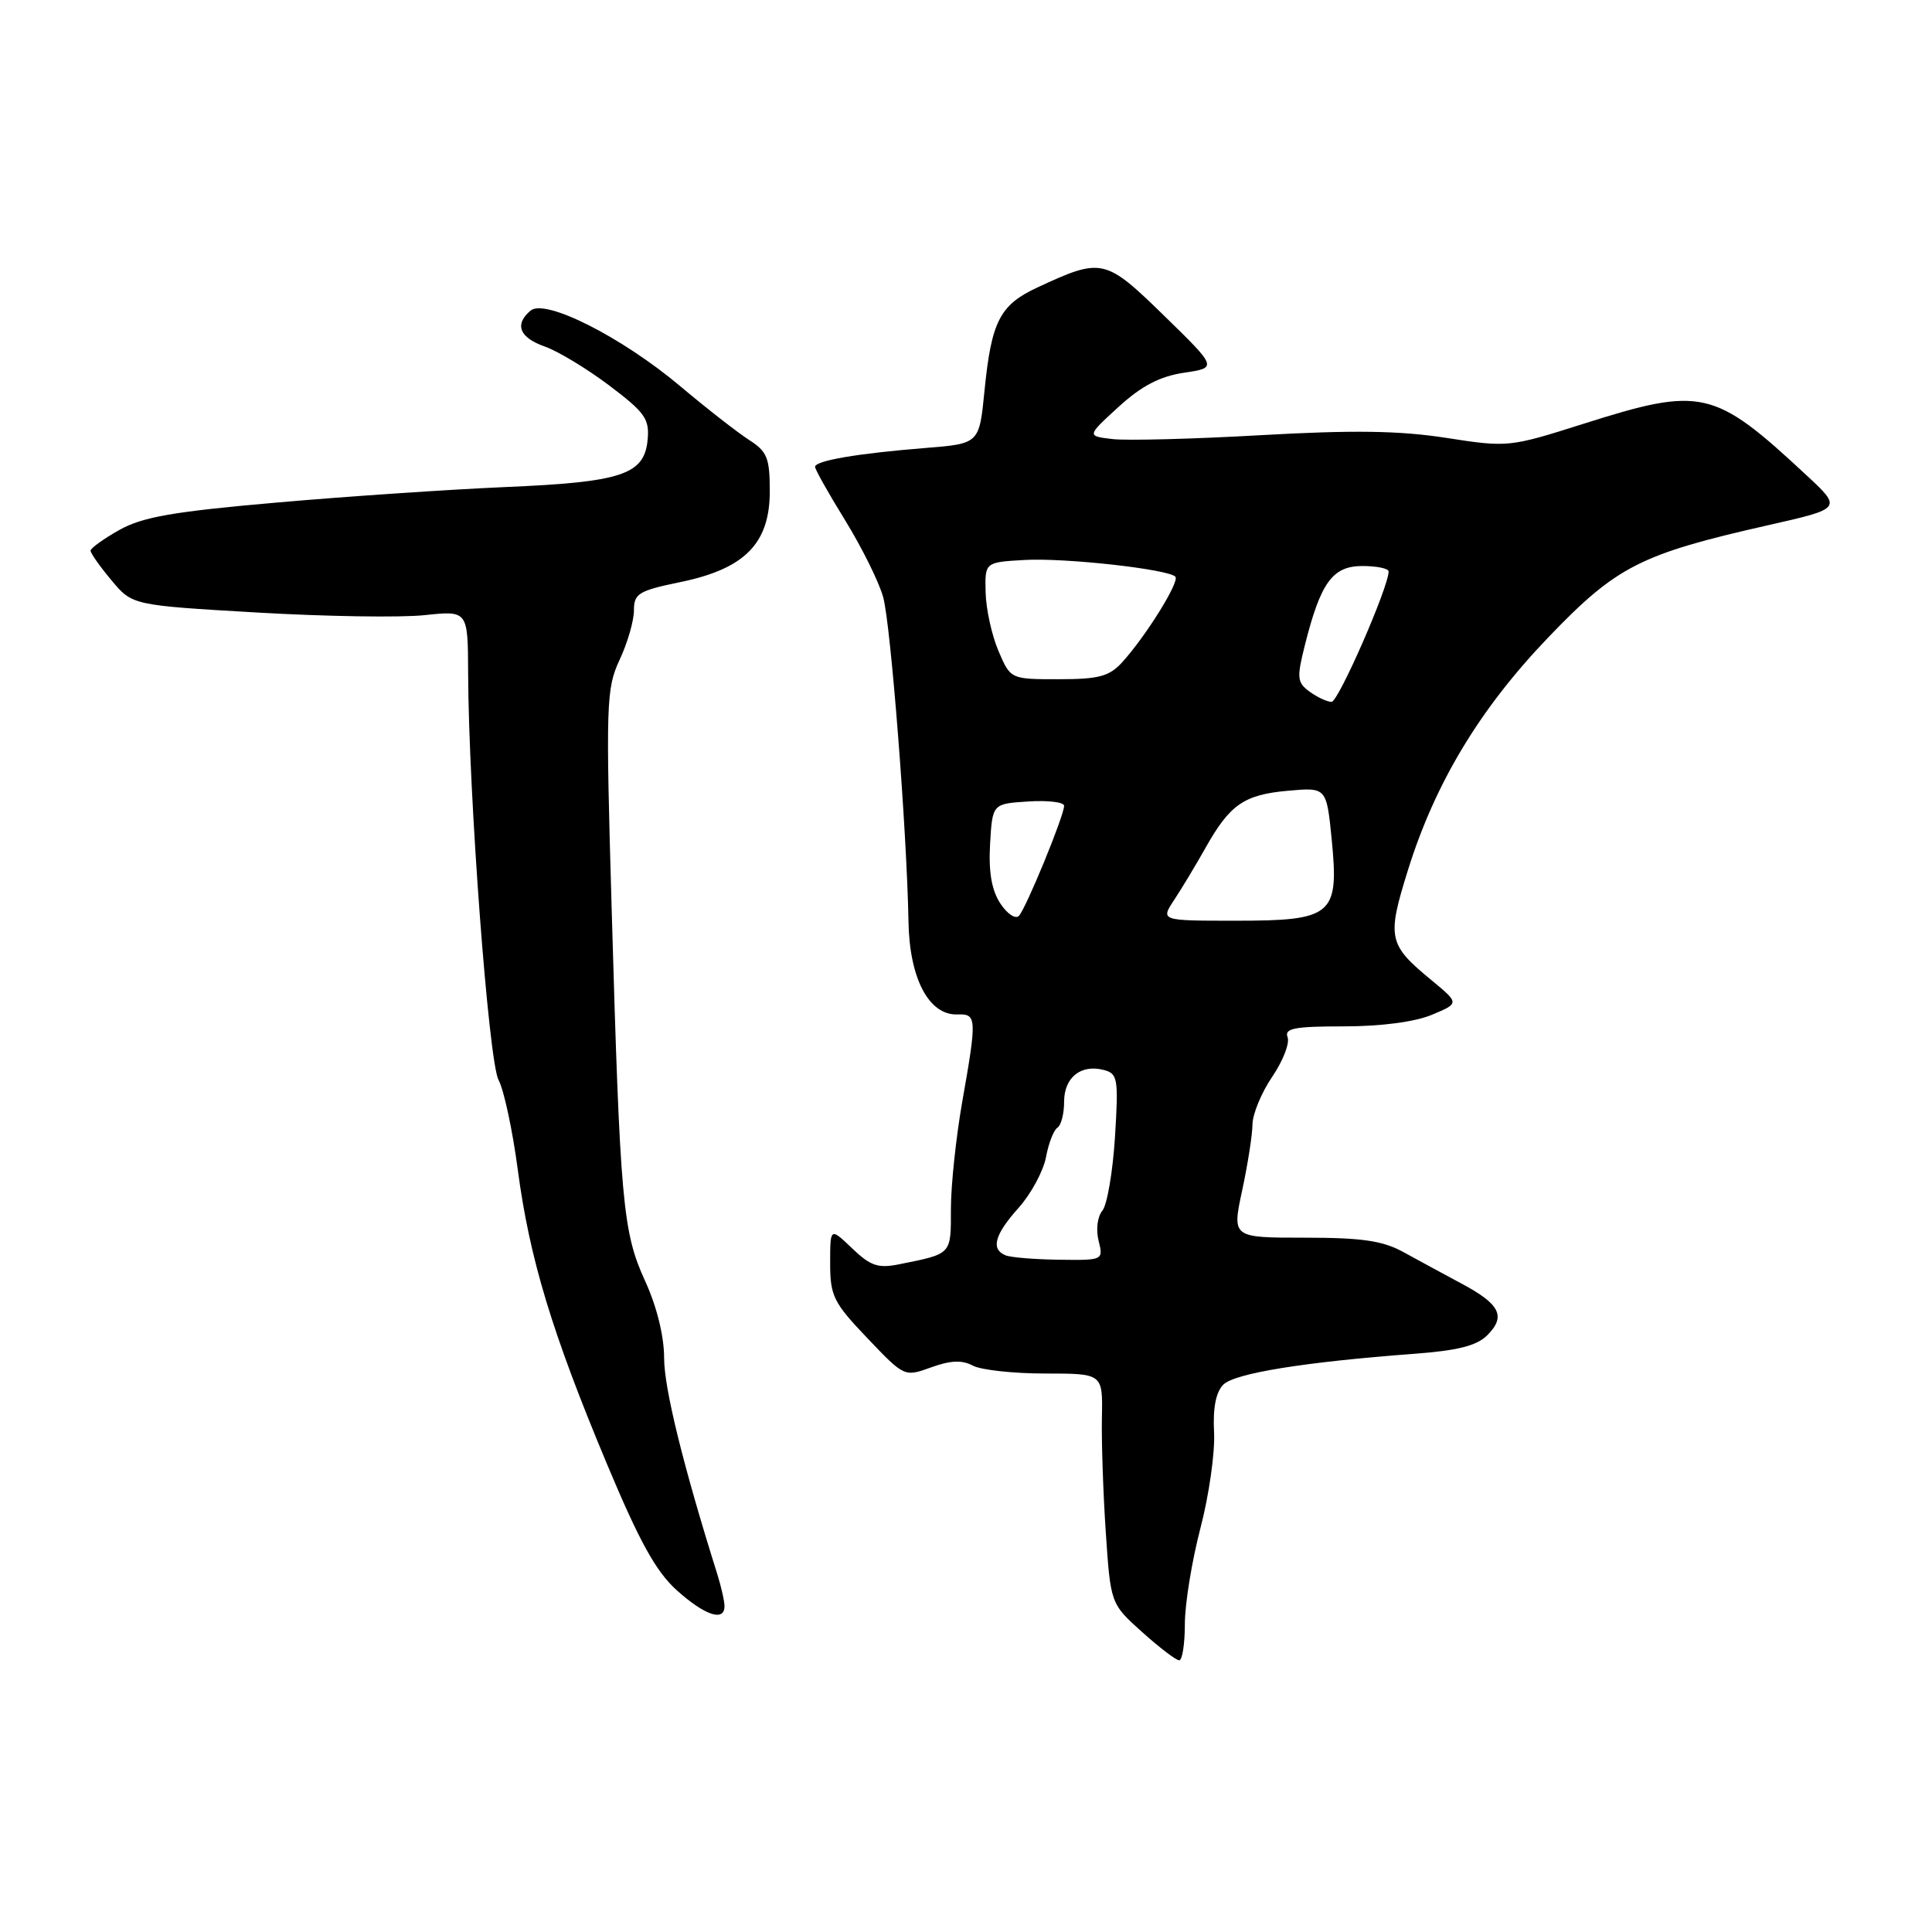 <?xml version="1.0" encoding="UTF-8" standalone="no"?>
<!DOCTYPE svg PUBLIC "-//W3C//DTD SVG 1.1//EN" "http://www.w3.org/Graphics/SVG/1.1/DTD/svg11.dtd" >
<svg xmlns="http://www.w3.org/2000/svg" xmlns:xlink="http://www.w3.org/1999/xlink" version="1.1" viewBox="0 0 256 256">
 <g >
 <path fill="currentColor"
d=" M 157.00 215.19 C 157.00 212.54 157.93 206.83 159.06 202.50 C 160.20 198.16 161.01 192.44 160.87 189.79 C 160.70 186.56 161.11 184.46 162.10 183.47 C 163.61 181.96 172.88 180.47 187.34 179.39 C 193.14 178.96 195.68 178.32 197.07 176.93 C 199.57 174.43 198.78 172.82 193.71 170.11 C 191.40 168.87 187.93 166.99 186.00 165.93 C 183.23 164.40 180.50 164.00 172.87 164.00 C 163.25 164.00 163.25 164.00 164.59 157.75 C 165.33 154.31 165.95 150.37 165.96 148.98 C 165.98 147.60 167.16 144.75 168.58 142.67 C 170.00 140.58 170.92 138.22 170.61 137.43 C 170.16 136.26 171.53 136.00 178.06 136.00 C 182.98 136.00 187.47 135.41 189.72 134.47 C 193.38 132.94 193.38 132.94 189.69 129.89 C 183.95 125.16 183.76 124.29 186.53 115.39 C 190.15 103.75 196.09 93.90 205.22 84.39 C 214.22 75.02 217.36 73.42 234.30 69.59 C 244.11 67.37 244.11 67.37 239.30 62.91 C 227.10 51.56 225.49 51.19 209.83 56.15 C 200.00 59.27 199.79 59.29 191.63 58.02 C 185.43 57.06 179.34 56.97 167.13 57.66 C 158.19 58.17 149.33 58.40 147.43 58.18 C 143.99 57.78 143.99 57.78 148.21 53.92 C 151.25 51.14 153.68 49.87 156.88 49.39 C 161.32 48.73 161.32 48.73 154.24 41.82 C 146.42 34.20 146.01 34.11 137.40 38.12 C 132.47 40.42 131.36 42.62 130.45 51.79 C 129.76 58.79 129.76 58.79 122.63 59.36 C 113.62 60.08 108.00 61.04 108.00 61.86 C 108.00 62.21 109.81 65.42 112.02 69.00 C 114.22 72.58 116.48 77.14 117.03 79.14 C 118.04 82.86 120.17 110.14 120.38 122.17 C 120.52 129.70 123.10 134.56 126.88 134.42 C 129.43 134.33 129.46 134.89 127.50 146.00 C 126.68 150.68 126.00 157.06 126.00 160.18 C 126.00 166.29 126.17 166.11 119.16 167.52 C 116.36 168.09 115.35 167.75 112.91 165.41 C 110.00 162.63 110.00 162.63 110.00 167.39 C 110.00 171.72 110.44 172.61 114.92 177.30 C 119.83 182.46 119.84 182.46 123.39 181.18 C 125.95 180.25 127.48 180.19 128.90 180.95 C 129.98 181.53 134.30 182.00 138.50 182.00 C 146.12 182.00 146.12 182.00 146.01 187.75 C 145.94 190.91 146.17 197.78 146.52 203.00 C 147.16 212.50 147.16 212.50 151.33 216.25 C 153.62 218.31 155.84 220.00 156.25 220.00 C 156.66 220.00 157.00 217.83 157.00 215.19 Z  M 96.00 212.82 C 96.00 212.17 95.57 210.26 95.04 208.57 C 90.53 194.22 88.00 183.95 88.00 179.97 C 88.00 177.05 87.04 173.16 85.50 169.78 C 82.51 163.25 82.17 159.50 81.05 120.50 C 80.26 93.14 80.32 91.27 82.10 87.43 C 83.15 85.20 84.00 82.25 84.00 80.88 C 84.00 78.65 84.61 78.27 90.15 77.13 C 98.69 75.37 102.00 72.01 102.00 65.10 C 102.00 60.68 101.66 59.83 99.25 58.29 C 97.74 57.32 93.62 54.11 90.11 51.15 C 82.35 44.64 72.26 39.54 70.31 41.15 C 68.13 42.97 68.82 44.74 72.17 45.91 C 73.91 46.52 77.76 48.84 80.73 51.08 C 85.50 54.68 86.08 55.52 85.81 58.32 C 85.36 62.90 82.36 63.89 66.89 64.54 C 59.52 64.86 45.88 65.78 36.57 66.60 C 22.97 67.79 18.88 68.50 15.82 70.22 C 13.72 71.40 12.00 72.64 12.00 72.97 C 12.00 73.30 13.24 75.07 14.77 76.89 C 17.53 80.20 17.53 80.20 34.02 81.16 C 43.08 81.69 53.09 81.85 56.25 81.51 C 62.00 80.90 62.00 80.90 62.03 89.20 C 62.09 105.19 64.74 140.64 66.06 143.10 C 66.77 144.42 67.92 149.78 68.61 155.00 C 70.17 166.79 73.16 176.64 80.43 194.00 C 84.76 204.34 86.93 208.26 89.71 210.75 C 93.42 214.07 96.00 214.92 96.00 212.82 Z  M 133.25 166.34 C 131.25 165.53 131.78 163.60 134.99 160.02 C 136.63 158.18 138.25 155.17 138.60 153.33 C 138.94 151.48 139.63 149.73 140.11 149.43 C 140.60 149.13 141.00 147.58 141.00 145.99 C 141.00 142.76 143.23 140.98 146.27 141.78 C 148.11 142.26 148.22 142.93 147.74 150.67 C 147.45 155.27 146.70 159.66 146.07 160.42 C 145.41 161.21 145.20 162.94 145.57 164.40 C 146.21 166.98 146.18 167.00 140.36 166.92 C 137.14 166.88 133.94 166.62 133.25 166.34 Z  M 132.54 119.70 C 131.40 117.96 130.98 115.54 131.19 111.84 C 131.50 106.50 131.50 106.50 136.25 106.20 C 138.86 106.03 141.00 106.29 141.00 106.77 C 141.00 108.09 135.95 120.37 135.01 121.36 C 134.55 121.83 133.44 121.08 132.54 119.70 Z  M 155.58 119.25 C 156.58 117.74 158.43 114.66 159.70 112.41 C 162.96 106.60 164.81 105.31 170.64 104.78 C 175.77 104.32 175.77 104.32 176.46 111.25 C 177.44 121.28 176.59 122.00 163.73 122.00 C 153.77 122.00 153.77 122.00 155.58 119.25 Z  M 173.53 91.65 C 171.87 90.43 171.81 89.83 172.90 85.50 C 174.99 77.17 176.57 75.00 180.53 75.00 C 182.44 75.00 184.00 75.33 184.00 75.72 C 184.00 77.79 177.35 92.99 176.44 93.00 C 175.86 93.00 174.55 92.39 173.53 91.65 Z  M 132.30 86.25 C 131.42 84.19 130.65 80.70 130.60 78.50 C 130.50 74.50 130.50 74.50 135.75 74.20 C 141.07 73.89 154.74 75.41 155.74 76.41 C 156.36 77.03 151.84 84.29 148.70 87.75 C 146.98 89.63 145.61 90.00 140.27 90.00 C 133.90 90.00 133.90 90.00 132.30 86.25 Z "/>
</g>
</svg>